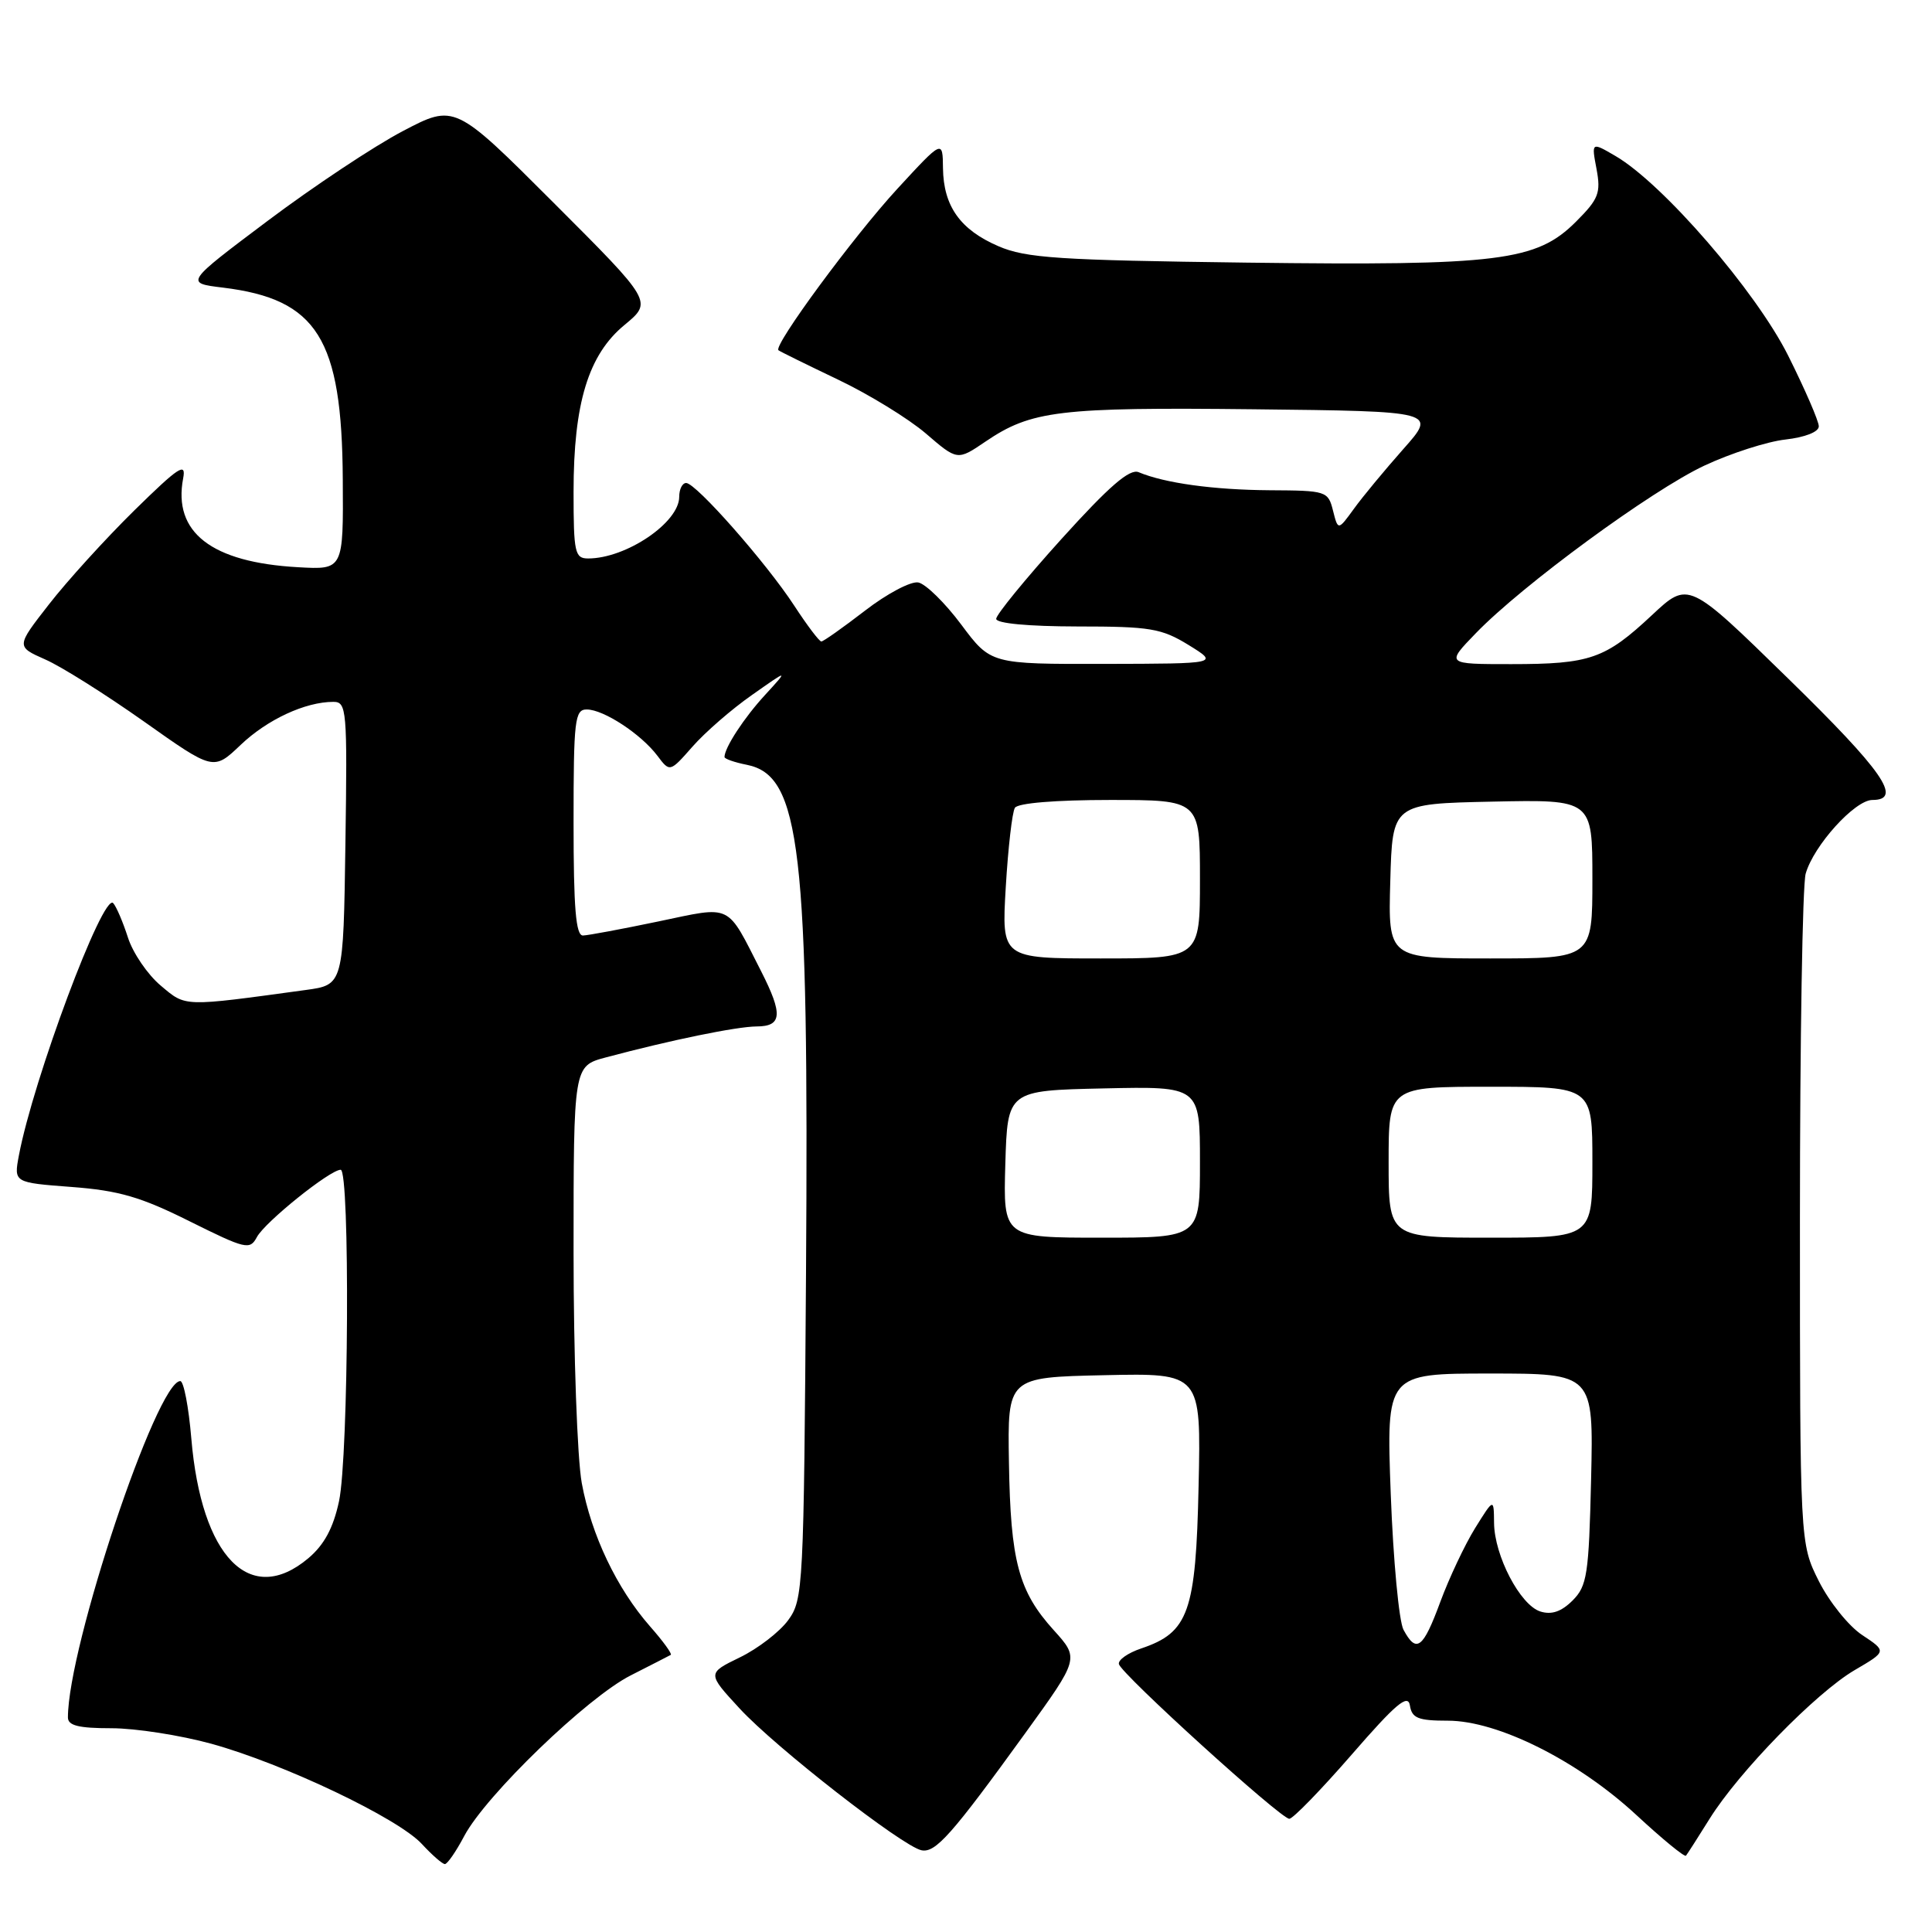 <?xml version="1.0" encoding="UTF-8" standalone="no"?>
<!DOCTYPE svg PUBLIC "-//W3C//DTD SVG 1.1//EN" "http://www.w3.org/Graphics/SVG/1.1/DTD/svg11.dtd" >
<svg xmlns="http://www.w3.org/2000/svg" xmlns:xlink="http://www.w3.org/1999/xlink" version="1.1" viewBox="0 0 256 256">
 <g >
 <path fill="currentColor"
d=" M 61.52 243.27 C 64.39 237.87 77.82 224.91 83.57 222.00 C 86.28 220.62 88.67 219.40 88.88 219.28 C 89.09 219.16 87.86 217.46 86.13 215.50 C 81.73 210.48 78.36 203.42 77.09 196.53 C 76.49 193.28 76.00 179.52 76.00 165.95 C 76.00 141.26 76.00 141.26 80.25 140.12 C 88.90 137.81 97.58 136.03 100.25 136.01 C 103.63 136.00 103.76 134.41 100.86 128.71 C 96.20 119.57 97.14 120.03 87.22 122.10 C 82.43 123.10 77.94 123.94 77.25 123.96 C 76.30 123.99 76.00 120.35 76.00 109.00 C 76.00 95.38 76.16 94.00 77.75 94.01 C 79.98 94.01 84.94 97.27 87.10 100.13 C 88.76 102.34 88.76 102.34 91.77 98.92 C 93.42 97.04 96.96 93.96 99.64 92.09 C 104.50 88.67 104.50 88.67 101.37 92.09 C 98.58 95.12 96.00 99.08 96.00 100.31 C 96.00 100.55 97.33 101.02 98.96 101.34 C 106.08 102.77 107.19 112.34 106.80 168.88 C 106.51 210.45 106.43 211.95 104.44 214.68 C 103.31 216.23 100.43 218.45 98.04 219.61 C 93.70 221.72 93.70 221.72 98.00 226.38 C 102.73 231.52 119.58 244.65 122.10 245.17 C 123.96 245.55 126.11 243.12 135.87 229.63 C 143.01 219.75 143.01 219.75 139.63 216.01 C 134.96 210.85 133.90 206.88 133.69 193.79 C 133.50 182.50 133.50 182.50 146.32 182.22 C 159.15 181.94 159.15 181.94 158.82 196.90 C 158.46 213.62 157.51 216.31 151.21 218.43 C 149.46 219.02 148.13 219.95 148.26 220.50 C 148.55 221.80 169.70 241.00 170.84 241.00 C 171.32 241.00 175.04 237.17 179.11 232.49 C 184.97 225.74 186.57 224.40 186.82 225.99 C 187.09 227.67 187.91 228.00 191.85 228.00 C 198.47 228.00 209.04 233.29 216.83 240.50 C 220.25 243.67 223.21 246.10 223.40 245.89 C 223.58 245.67 224.99 243.47 226.53 241.00 C 230.39 234.80 240.62 224.31 245.75 221.30 C 250.01 218.81 250.01 218.81 246.75 216.65 C 244.96 215.47 242.38 212.25 241.00 209.50 C 238.50 204.50 238.50 204.50 238.50 161.50 C 238.50 137.85 238.84 117.27 239.26 115.77 C 240.31 112.05 245.78 106.00 248.10 106.00 C 252.17 106.00 249.53 102.20 236.86 89.83 C 223.72 76.99 223.72 76.99 218.89 81.51 C 212.69 87.31 210.70 88.00 200.23 88.00 C 191.59 88.00 191.59 88.00 195.55 83.91 C 201.69 77.55 218.82 64.99 225.83 61.70 C 229.31 60.07 234.15 58.51 236.58 58.24 C 239.19 57.94 241.00 57.23 241.00 56.49 C 241.00 55.80 239.17 51.58 236.94 47.12 C 232.66 38.57 220.32 24.31 214.04 20.66 C 210.87 18.81 210.87 18.81 211.55 22.40 C 212.14 25.57 211.83 26.37 208.83 29.37 C 203.59 34.61 198.66 35.22 165.21 34.80 C 140.29 34.48 135.95 34.20 132.31 32.63 C 127.24 30.45 125.02 27.33 124.95 22.29 C 124.91 18.50 124.91 18.50 118.92 25.00 C 113.14 31.27 102.42 45.82 103.15 46.41 C 103.34 46.57 106.88 48.31 111.00 50.28 C 115.12 52.24 120.38 55.47 122.68 57.44 C 126.86 61.04 126.86 61.04 130.57 58.52 C 136.65 54.39 140.34 53.95 166.12 54.23 C 190.39 54.50 190.39 54.50 185.94 59.51 C 183.50 62.27 180.55 65.82 179.40 67.42 C 177.30 70.31 177.30 70.31 176.63 67.66 C 175.98 65.07 175.75 65.00 168.23 64.96 C 160.82 64.91 154.33 64.02 150.88 62.57 C 149.69 62.07 146.99 64.40 140.63 71.44 C 135.88 76.70 132.00 81.45 132.00 82.00 C 132.00 82.60 136.24 83.00 142.75 83.01 C 152.42 83.01 153.90 83.26 157.50 85.47 C 161.50 87.94 161.50 87.94 146.39 87.97 C 131.28 88.00 131.28 88.00 127.37 82.76 C 125.22 79.88 122.66 77.37 121.68 77.18 C 120.70 76.99 117.52 78.67 114.61 80.92 C 111.70 83.16 109.10 85.00 108.83 85.00 C 108.56 85.00 106.94 82.86 105.24 80.25 C 101.54 74.58 92.22 64.00 90.92 64.00 C 90.41 64.00 90.00 64.82 90.00 65.83 C 90.00 69.24 82.97 74.00 77.93 74.00 C 76.17 74.00 76.00 73.23 76.00 65.18 C 76.00 53.42 77.96 47.00 82.76 43.05 C 86.47 39.98 86.47 39.98 73.36 26.87 C 60.25 13.76 60.25 13.76 53.34 17.39 C 49.55 19.38 41.50 24.73 35.47 29.26 C 24.50 37.50 24.50 37.50 29.54 38.11 C 42.04 39.64 45.31 44.86 45.42 63.50 C 45.50 75.50 45.50 75.50 39.50 75.16 C 28.02 74.52 22.90 70.55 24.27 63.38 C 24.69 61.19 23.68 61.86 17.79 67.64 C 13.96 71.41 8.87 77.01 6.48 80.09 C 2.13 85.67 2.13 85.67 5.99 87.38 C 8.12 88.31 14.00 92.02 19.07 95.60 C 28.29 102.13 28.29 102.13 31.89 98.70 C 35.43 95.33 40.46 93.00 44.17 93.00 C 45.94 93.00 46.03 93.99 45.77 111.75 C 45.50 130.50 45.50 130.50 40.50 131.18 C 24.12 133.42 24.67 133.44 21.29 130.59 C 19.55 129.13 17.60 126.26 16.95 124.22 C 16.29 122.17 15.42 120.13 15.00 119.67 C 13.67 118.22 4.40 143.03 2.50 153.12 C 1.83 156.70 1.83 156.70 9.50 157.28 C 15.73 157.75 18.67 158.60 25.11 161.82 C 32.57 165.53 33.11 165.66 34.04 163.92 C 35.11 161.92 43.73 155.00 45.14 155.00 C 46.39 155.00 46.20 192.99 44.92 198.93 C 44.16 202.47 42.96 204.70 40.85 206.48 C 33.14 212.96 26.68 206.35 25.35 190.60 C 25.00 186.42 24.34 183.00 23.89 183.00 C 20.78 183.00 9.00 218.24 9.00 227.57 C 9.00 228.65 10.42 229.00 14.77 229.00 C 17.94 229.00 23.91 229.93 28.02 231.06 C 37.61 233.71 52.80 240.94 55.92 244.36 C 57.26 245.81 58.62 247.00 58.95 247.00 C 59.28 247.00 60.44 245.32 61.52 243.27 Z  M 185.97 215.95 C 185.37 214.83 184.61 206.73 184.28 197.95 C 183.69 182.00 183.69 182.00 197.42 182.00 C 211.15 182.00 211.15 182.00 210.83 195.98 C 210.53 208.67 210.30 210.15 208.37 212.08 C 206.88 213.56 205.59 214.00 204.10 213.53 C 201.43 212.68 198.01 206.14 197.97 201.79 C 197.94 198.50 197.94 198.50 195.45 202.50 C 194.09 204.70 192.02 209.09 190.85 212.25 C 188.56 218.46 187.68 219.13 185.97 215.95 Z  M 133.21 154.25 C 133.50 144.50 133.50 144.50 146.25 144.22 C 159.00 143.94 159.00 143.94 159.00 153.97 C 159.00 164.00 159.00 164.00 145.96 164.00 C 132.93 164.00 132.93 164.00 133.21 154.25 Z  M 184.00 154.00 C 184.00 144.00 184.00 144.00 197.50 144.00 C 211.00 144.00 211.00 144.00 211.00 154.00 C 211.00 164.00 211.00 164.00 197.50 164.00 C 184.00 164.00 184.00 164.00 184.00 154.00 Z  M 133.27 117.54 C 133.58 112.33 134.12 107.61 134.48 107.04 C 134.86 106.41 139.89 106.00 147.06 106.00 C 159.00 106.00 159.00 106.00 159.00 116.50 C 159.00 127.00 159.00 127.00 145.85 127.00 C 132.71 127.00 132.71 127.00 133.27 117.54 Z  M 184.22 116.75 C 184.50 106.50 184.50 106.50 197.75 106.22 C 211.00 105.94 211.00 105.94 211.00 116.47 C 211.00 127.00 211.00 127.00 197.47 127.00 C 183.93 127.00 183.93 127.00 184.22 116.75 Z "/>
</g>
</svg>